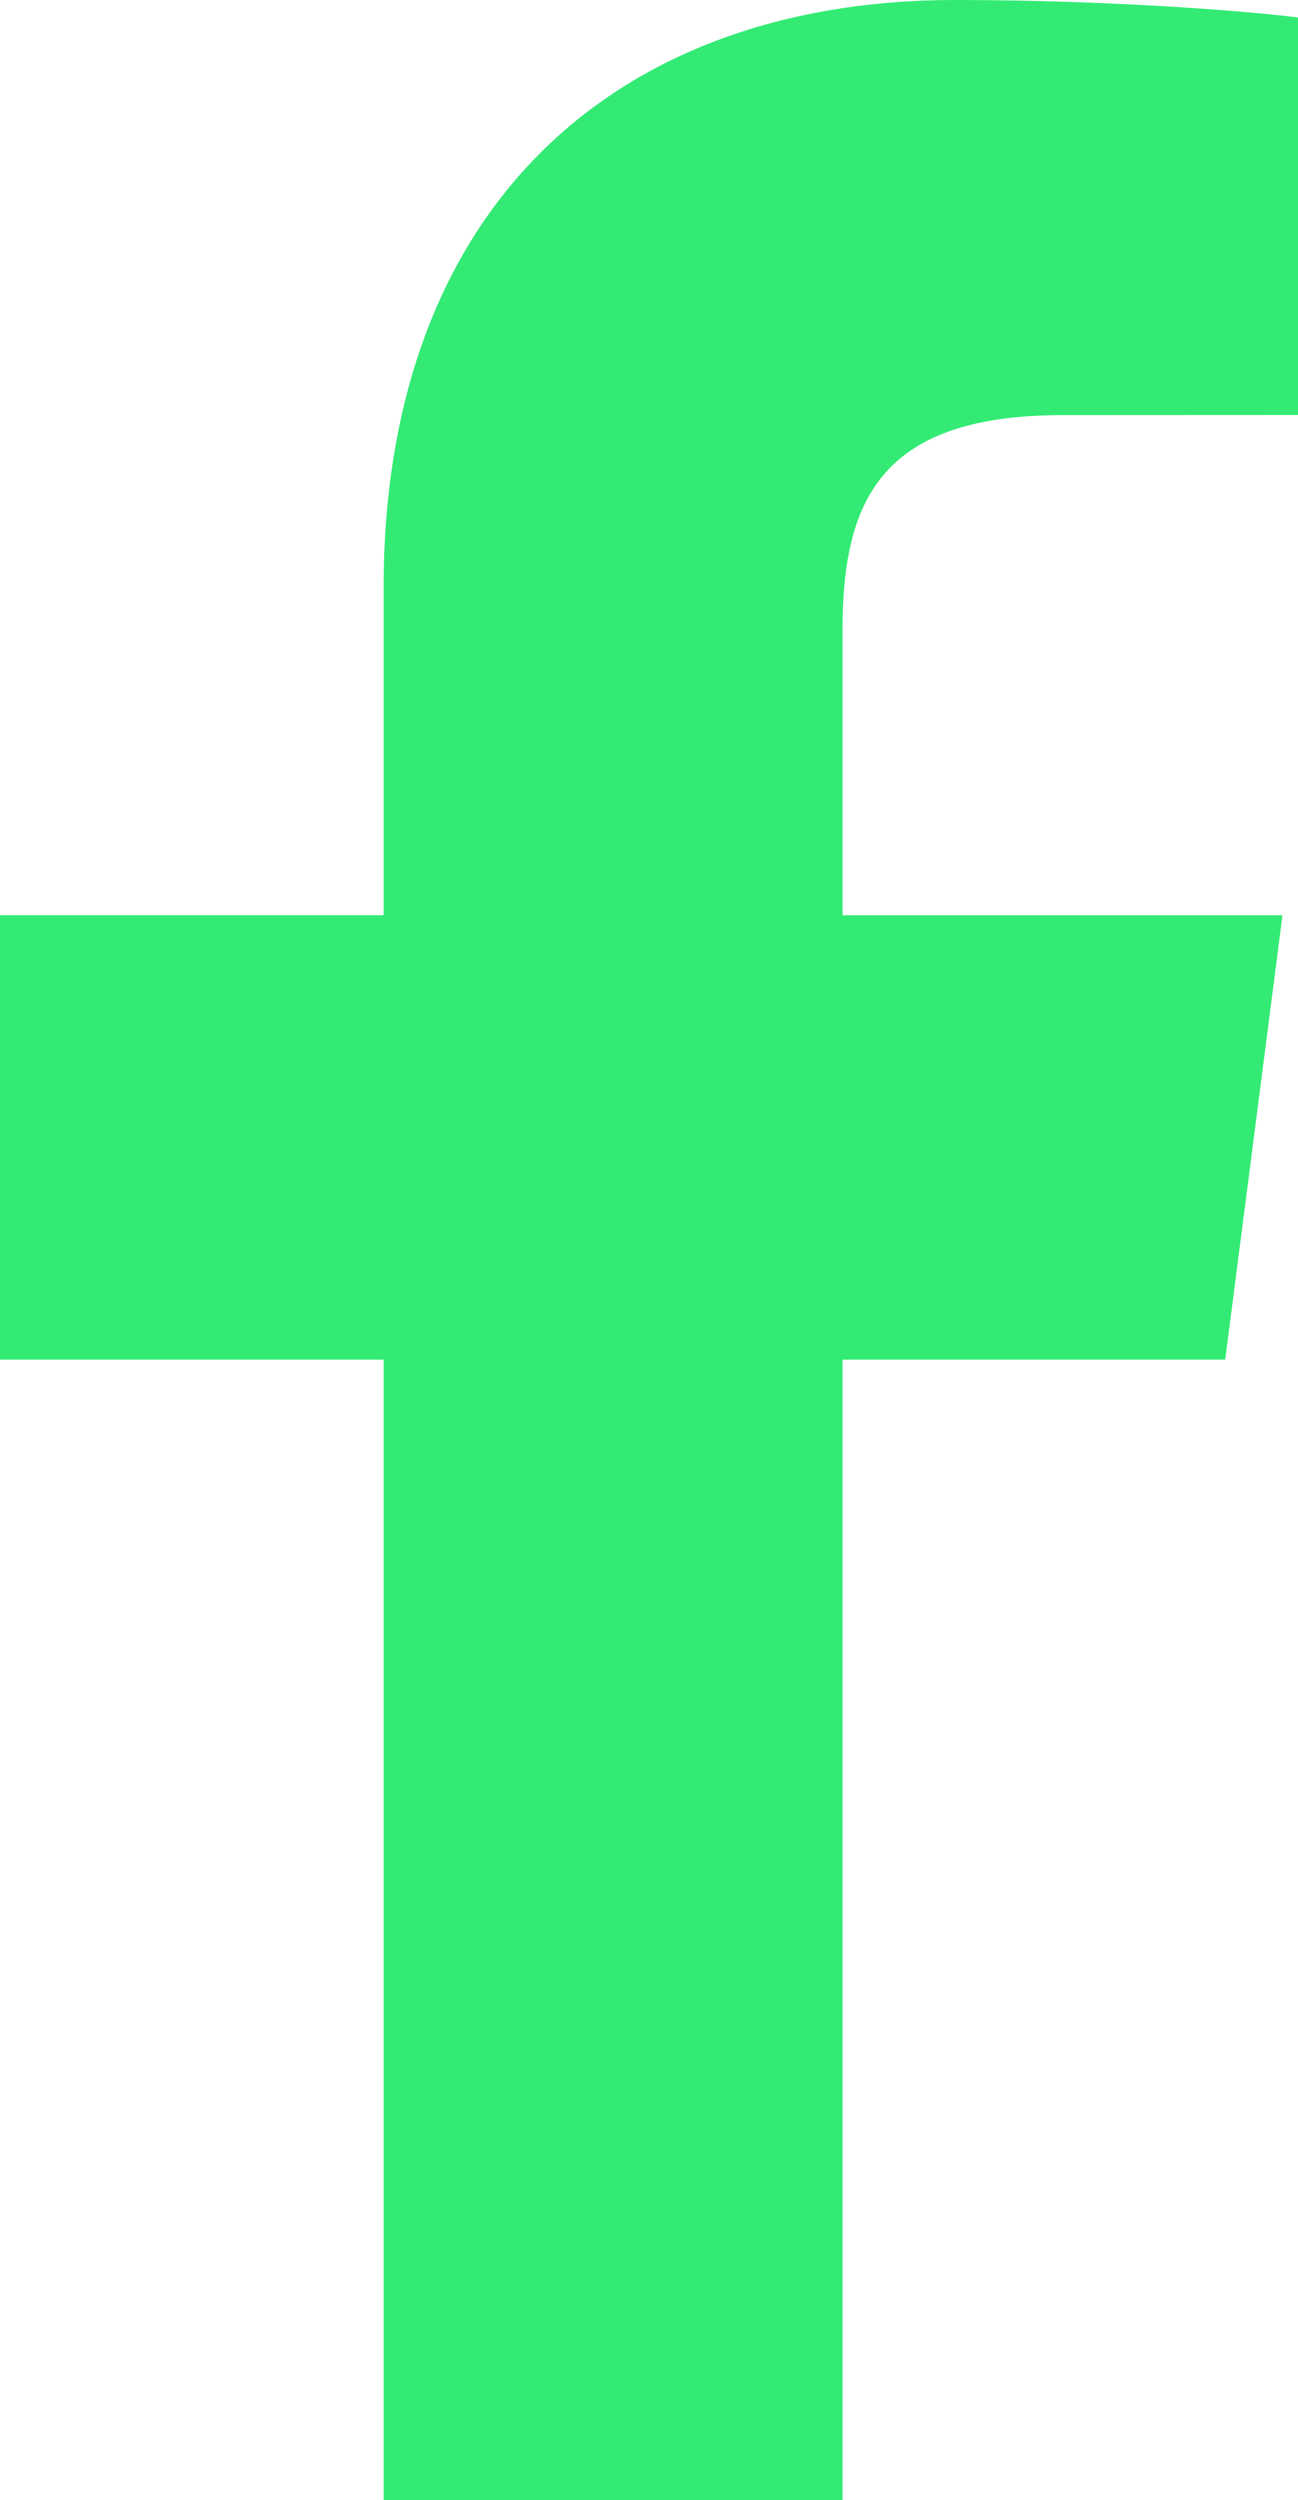 <?xml version="1.0" encoding="utf-8"?>
<!-- Generator: Adobe Illustrator 16.0.0, SVG Export Plug-In . SVG Version: 6.00 Build 0)  -->
<!DOCTYPE svg PUBLIC "-//W3C//DTD SVG 1.1//EN" "http://www.w3.org/Graphics/SVG/1.1/DTD/svg11.dtd">
<svg version="1.1" id="Layer_1" xmlns="http://www.w3.org/2000/svg" xmlns:xlink="http://www.w3.org/1999/xlink" x="0px" y="0px"
	 width="103.863px" height="200px" viewBox="0 0 103.863 200" enable-background="new 0 0 103.863 200" xml:space="preserve">
<path id="f" fill="#33EB74" d="M67.416,200v-91.23h30.623l4.584-35.552H67.416v-22.7c0-10.294,2.857-17.309,17.617-17.309
	l18.83-0.009V1.4C100.605,0.966,89.427,0,76.427,0c-27.146,0-45.73,16.569-45.73,46.996v26.221H0v35.553h30.697V200H67.416z"/>
</svg>
